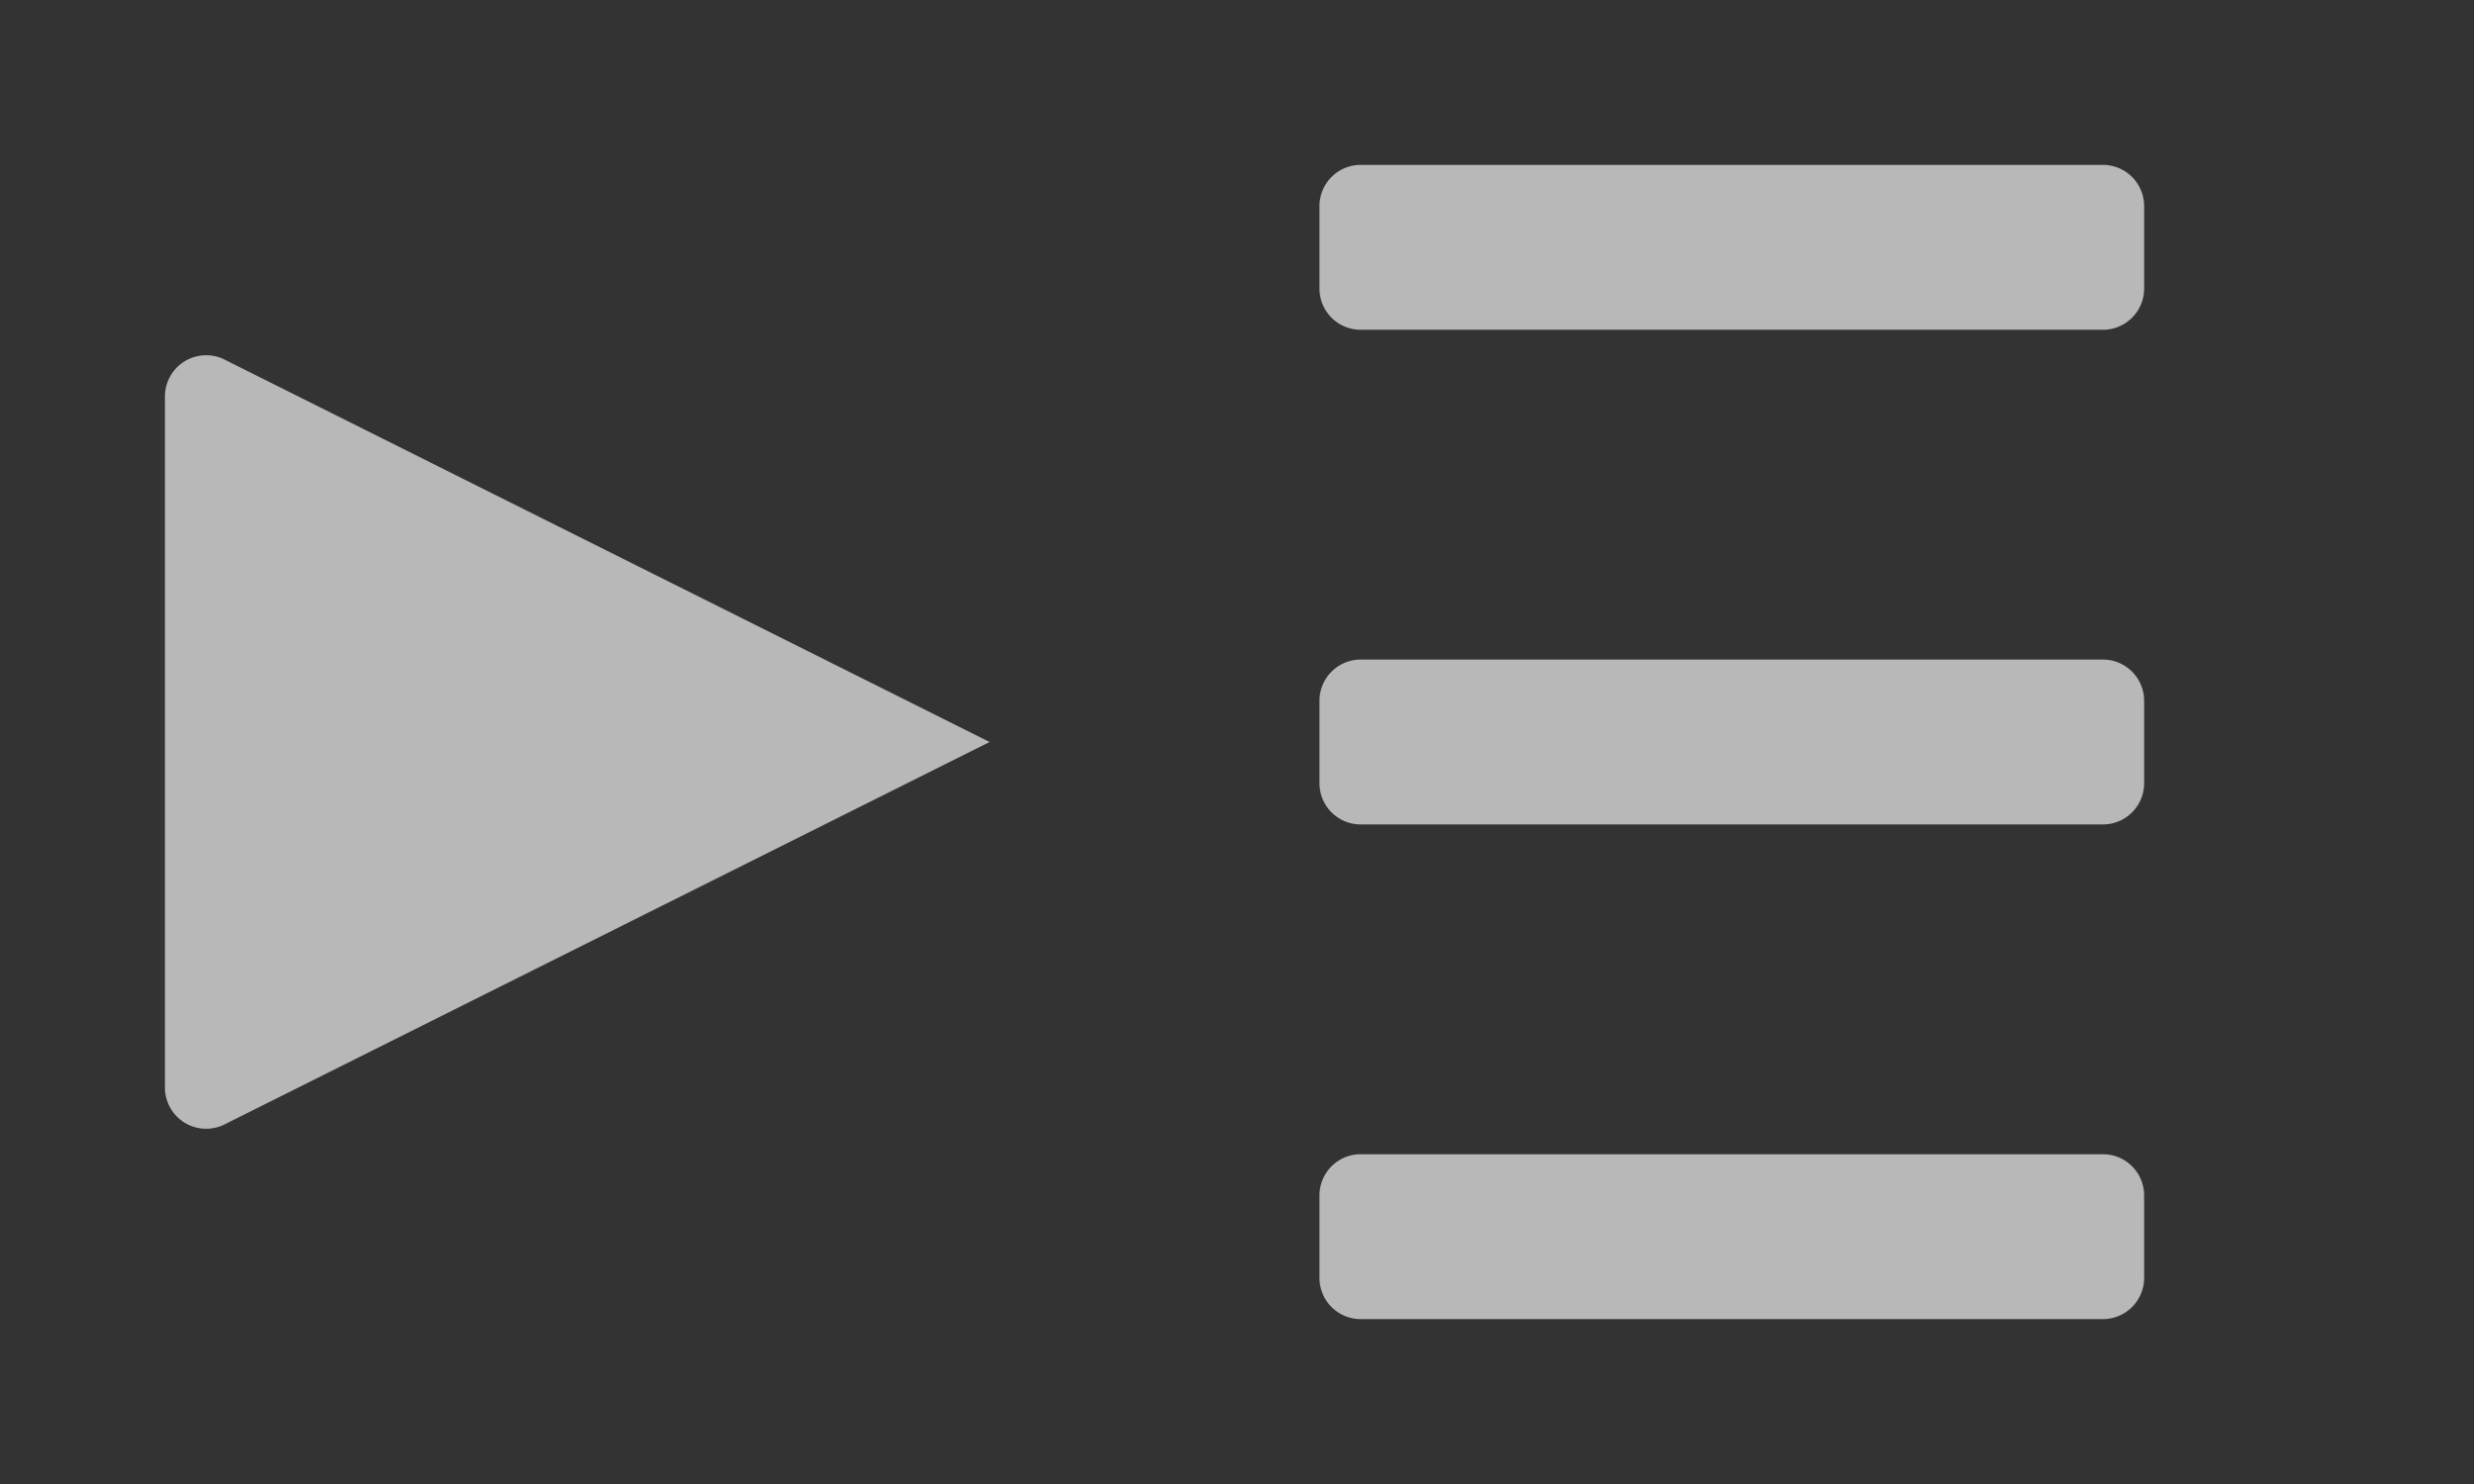 <svg id="SP_FlyoutMenu_15x9_N_D_2x" data-name="SP_FlyoutMenu_15x9_N_D@2x" xmlns="http://www.w3.org/2000/svg" width="30" height="18" viewBox="0 0 30 18">
  <rect x="0" y="0" width="30" height="18" fill="#333333" stroke="none"/>
  <defs>
    <style>
      .fill {
        fill: #fff;
        fill-rule: evenodd;
        opacity: 0.65;
      }

      
    </style>
  </defs>
  <title>SP_FlyoutMenu_15x9_N_D@2x</title>
  <path id="Fill" class="fill" d="M16,14.5v1a0.5,0.5,0,0,0,.5.5h9a0.5,0.5,0,0,0,.5-0.5v-1a0.5,0.5,0,0,0-.5-0.5h-9A0.5,0.5,0,0,0,16,14.5Zm0-6v1a0.5,0.5,0,0,0,.5.5h9A0.5,0.5,0,0,0,26,9.5v-1A0.5,0.5,0,0,0,25.5,8h-9A0.5,0.5,0,0,0,16,8.5Zm0-6v1a0.5,0.5,0,0,0,.5.5h9A0.5,0.5,0,0,0,26,3.5v-1A0.5,0.5,0,0,0,25.5,2h-9A0.5,0.5,0,0,0,16,2.5ZM2,4.809v8.382a0.5,0.5,0,0,0,.724.447L12,9,2.724,4.362A0.5,0.5,0,0,0,2,4.809Z"/>
  </svg>